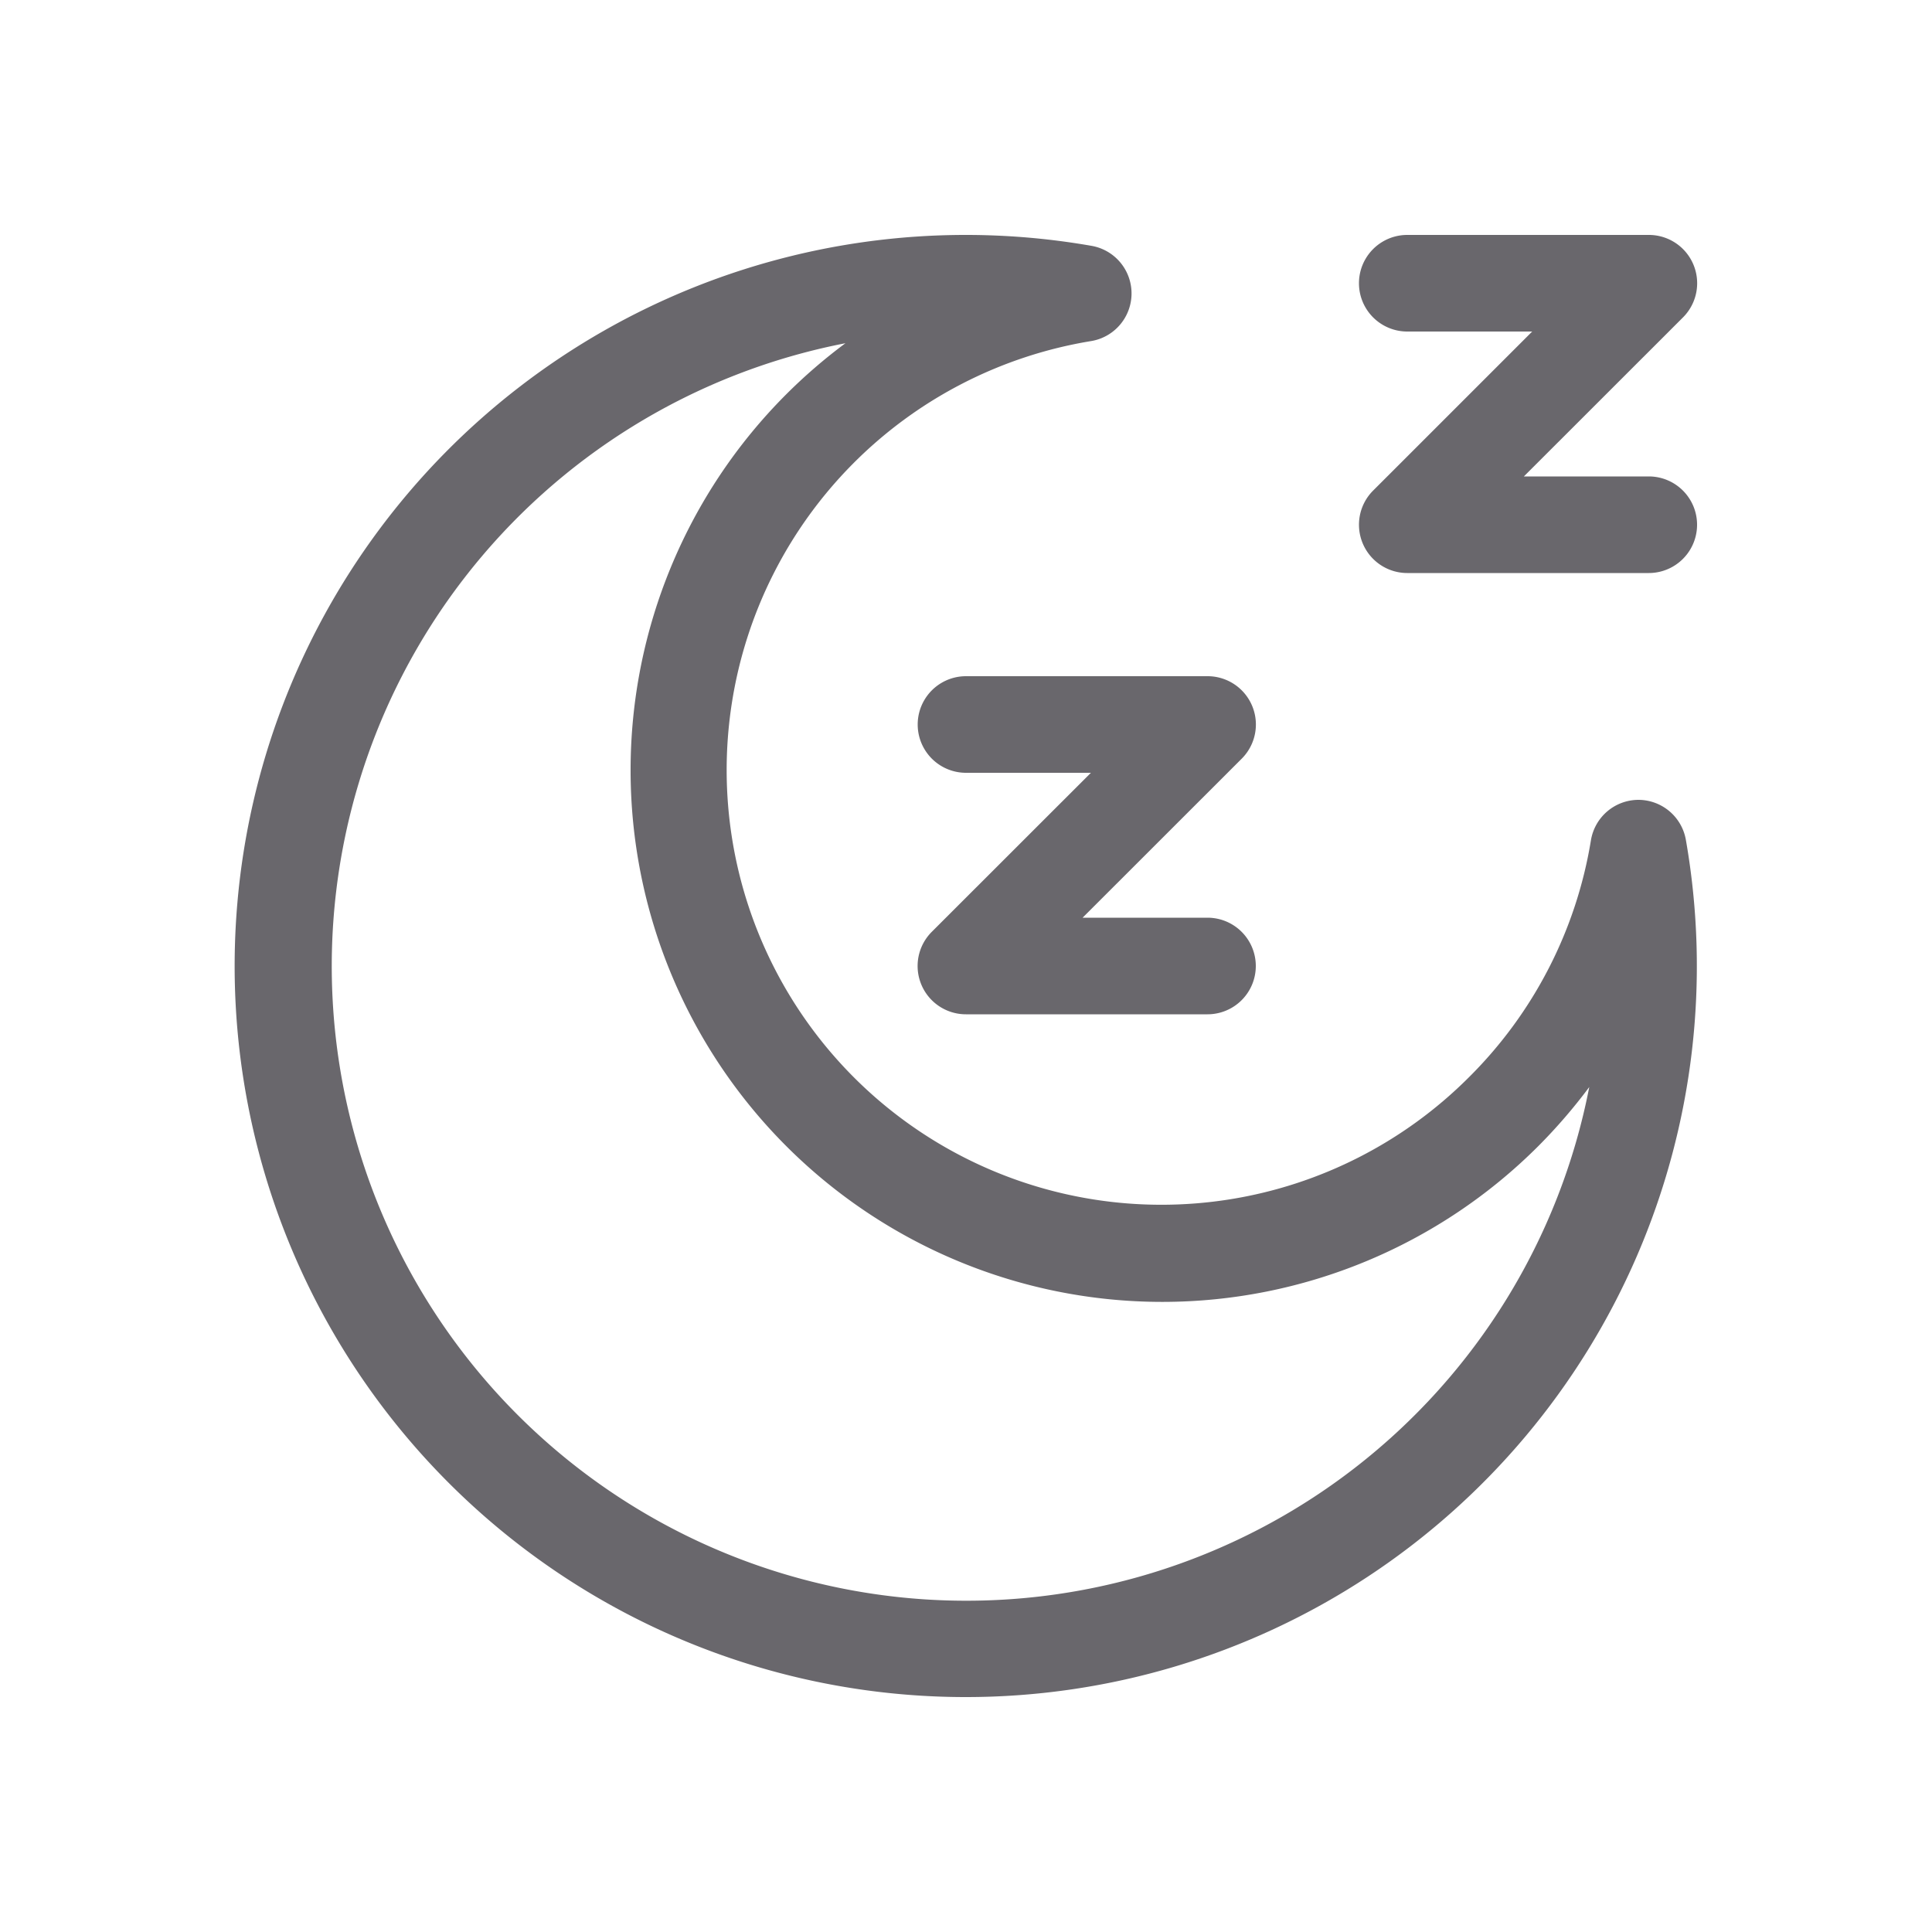 <svg id="Layer_1" data-name="Layer 1" xmlns="http://www.w3.org/2000/svg" viewBox="0 0 200 200"><defs><style>.cls-1{fill:#69676c;}</style></defs><title>Wondicon - UI (Free)</title><path class="cls-1" d="M100,175.68a75.68,75.68,0,1,1,13-150.23,5,5,0,0,1-.06,9.86,45,45,0,1,0,39.11,76.22h0A44.7,44.7,0,0,0,164.69,87a5,5,0,0,1,4.91-4.2h0a5,5,0,0,1,4.92,4.14A75.67,75.67,0,0,1,100,175.68ZM87.52,35.53a65.69,65.69,0,1,0,77,77,56.49,56.49,0,0,1-5.28,6.12A55,55,0,0,1,81.4,40.81,55.41,55.41,0,0,1,87.52,35.53Z"/><path class="cls-1" d="M125,105H100a5,5,0,0,1-3.54-8.54L112.93,80H100a5,5,0,0,1,0-10h25a5,5,0,0,1,3.54,8.54L112.07,95H125a5,5,0,0,1,0,10Z"/><path class="cls-1" d="M170.68,59.32h-25a5,5,0,0,1-3.54-8.53l16.47-16.47H145.68a5,5,0,0,1,0-10h25a5,5,0,0,1,3.54,8.54L157.75,49.32h12.93a5,5,0,0,1,0,10Z"/></svg>

